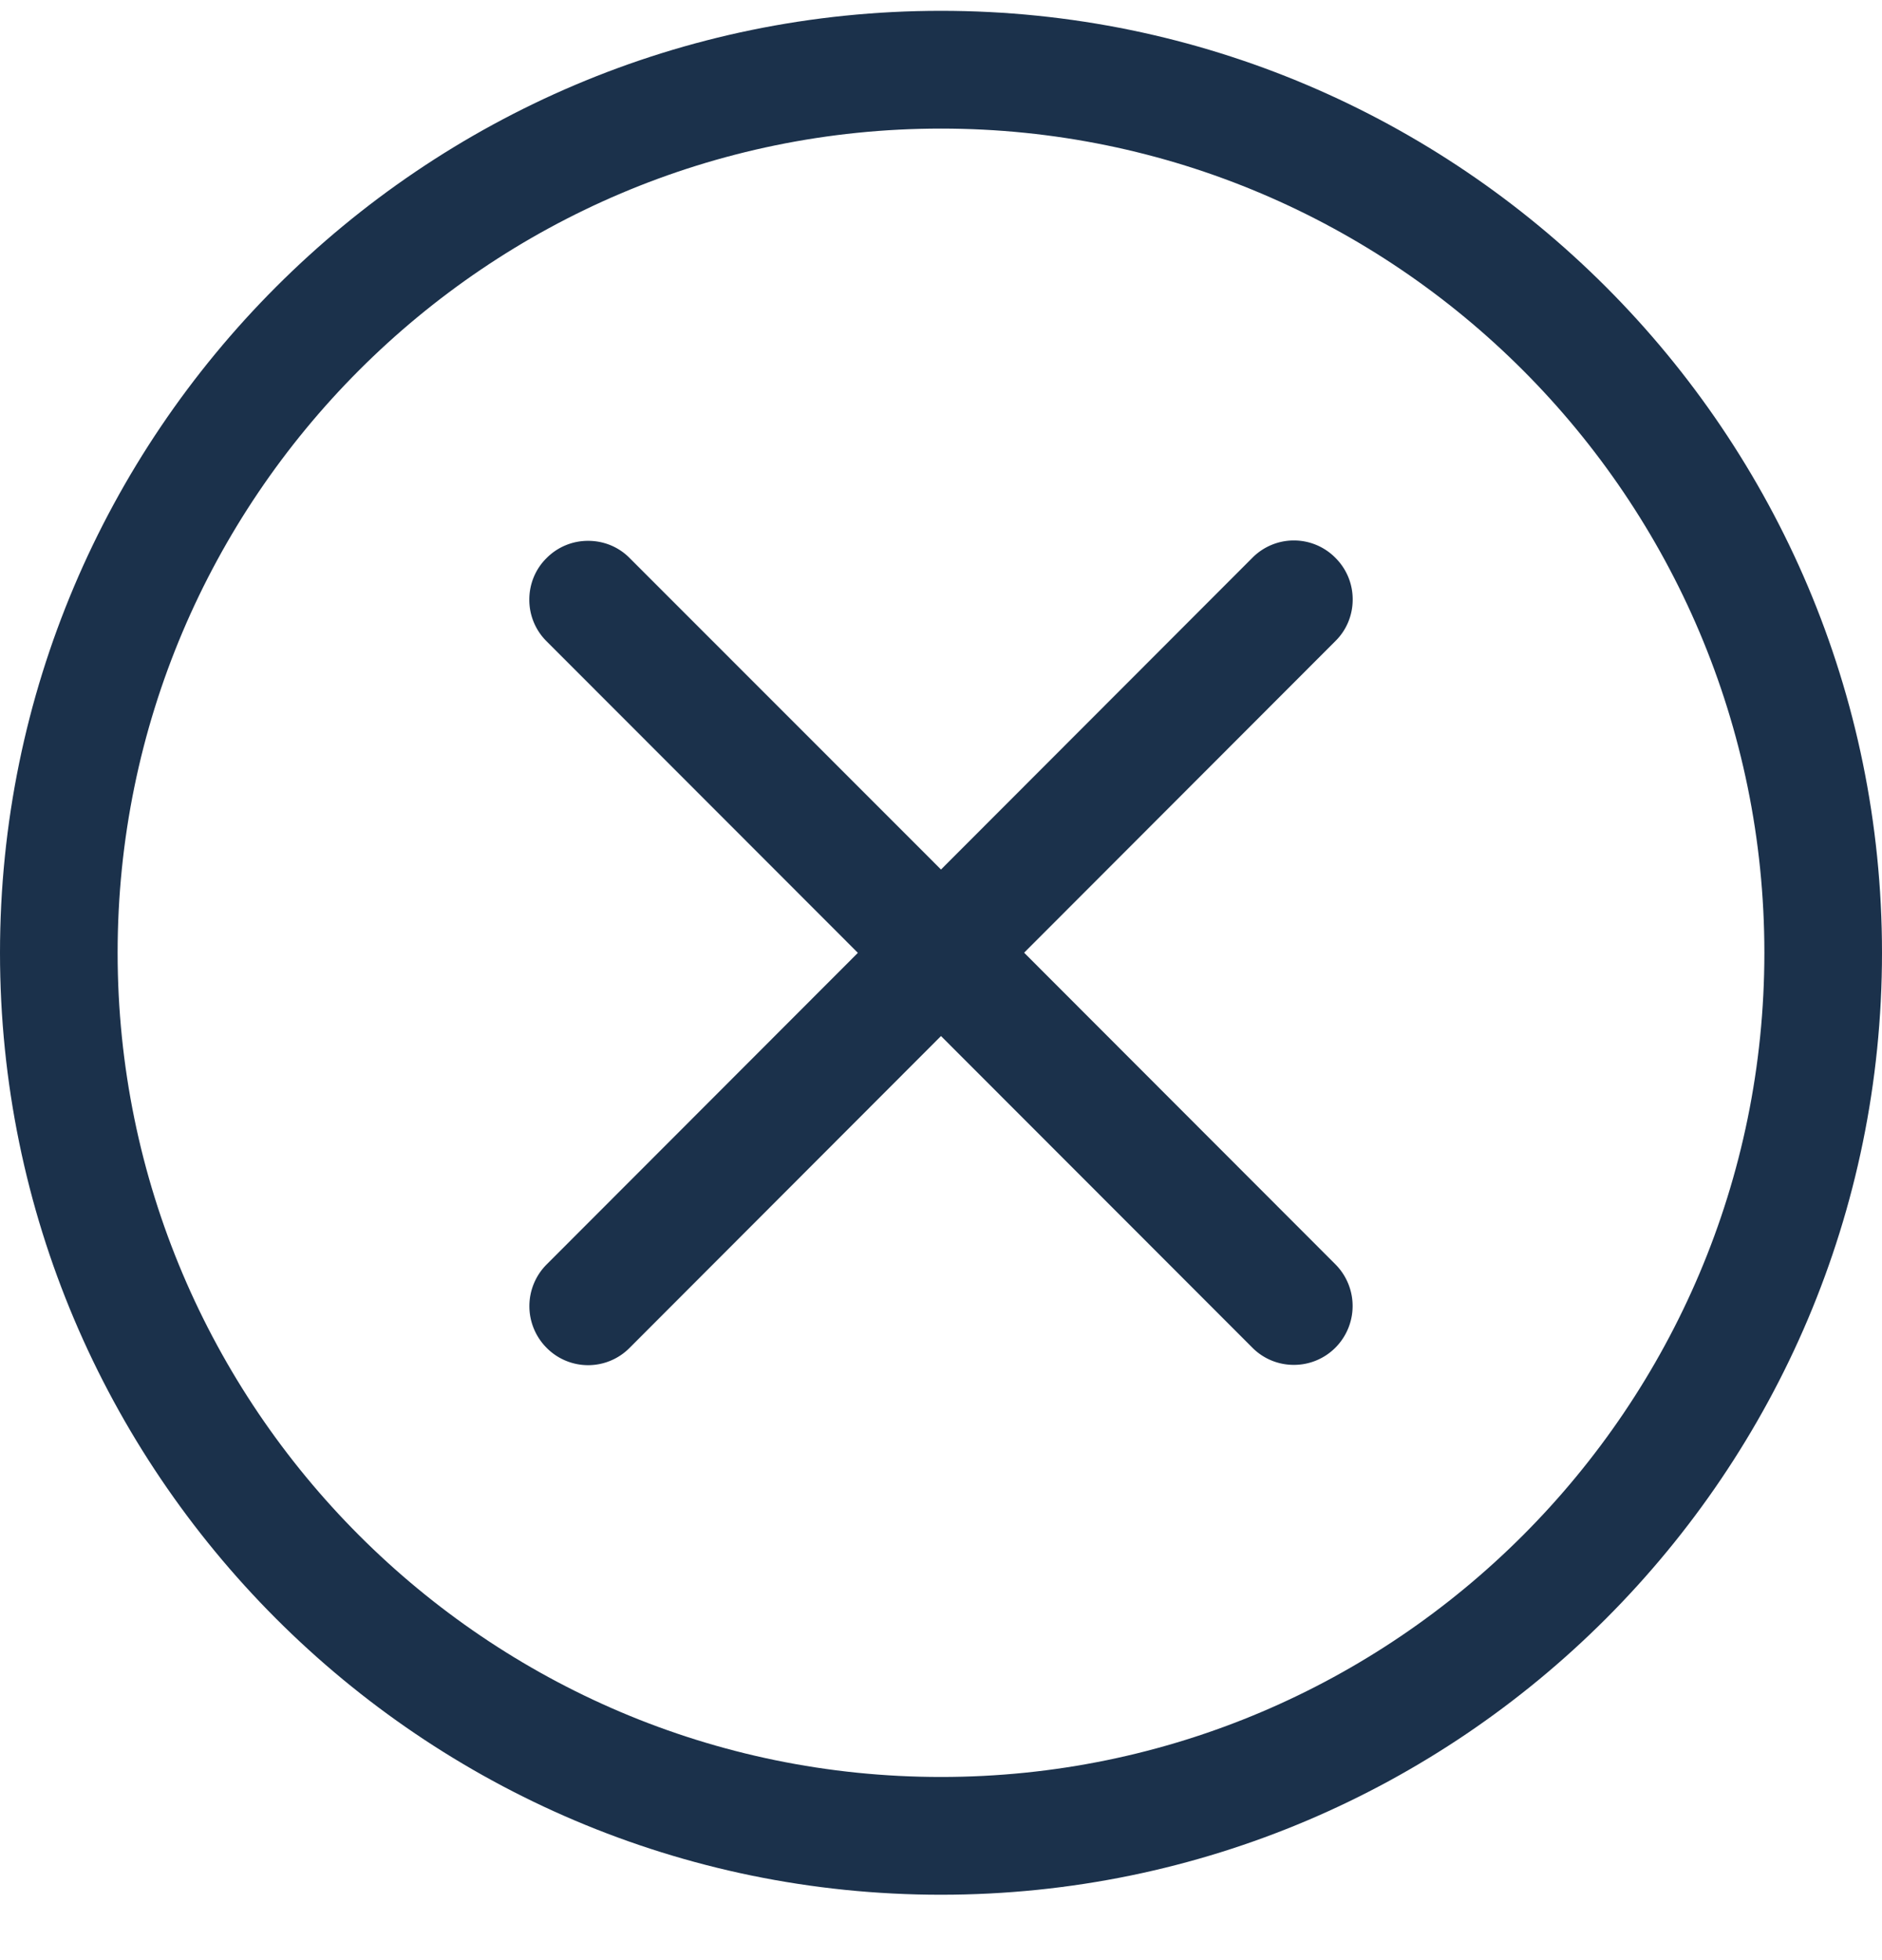 <svg width="24" height="25" fill="none" xmlns="http://www.w3.org/2000/svg"><path d="M12 24.166c-6.617 0-12-5.39-12-12.014S5.383.138 12 .138s12 5.39 12 12.014c0 6.625-5.383 12.014-12 12.014zM12 1.64c-5.79 0-10.5 4.716-10.5 10.512 0 5.797 4.71 10.512 10.5 10.512s10.5-4.715 10.5-10.512C22.5 6.356 17.79 1.64 12 1.64z" fill="#1B314B"/><path d="M16.5 17.408a.742.742 0 01-.53-.22L12 13.214 8.03 17.19a.744.744 0 01-1.06 0 .753.753 0 010-1.062l3.97-3.975-3.97-3.974a.744.744 0 01-.22-.531c0-.2.078-.39.22-.53a.742.742 0 01.53-.22c.2 0 .389.077.53.22L12 11.09l3.97-3.975a.744.744 0 011.06 0c.142.142.22.33.22.531 0 .2-.078.39-.22.53l-3.97 3.975 3.97 3.975a.753.753 0 010 1.062.745.745 0 01-.53.22z" fill="#1B314B"/></svg>